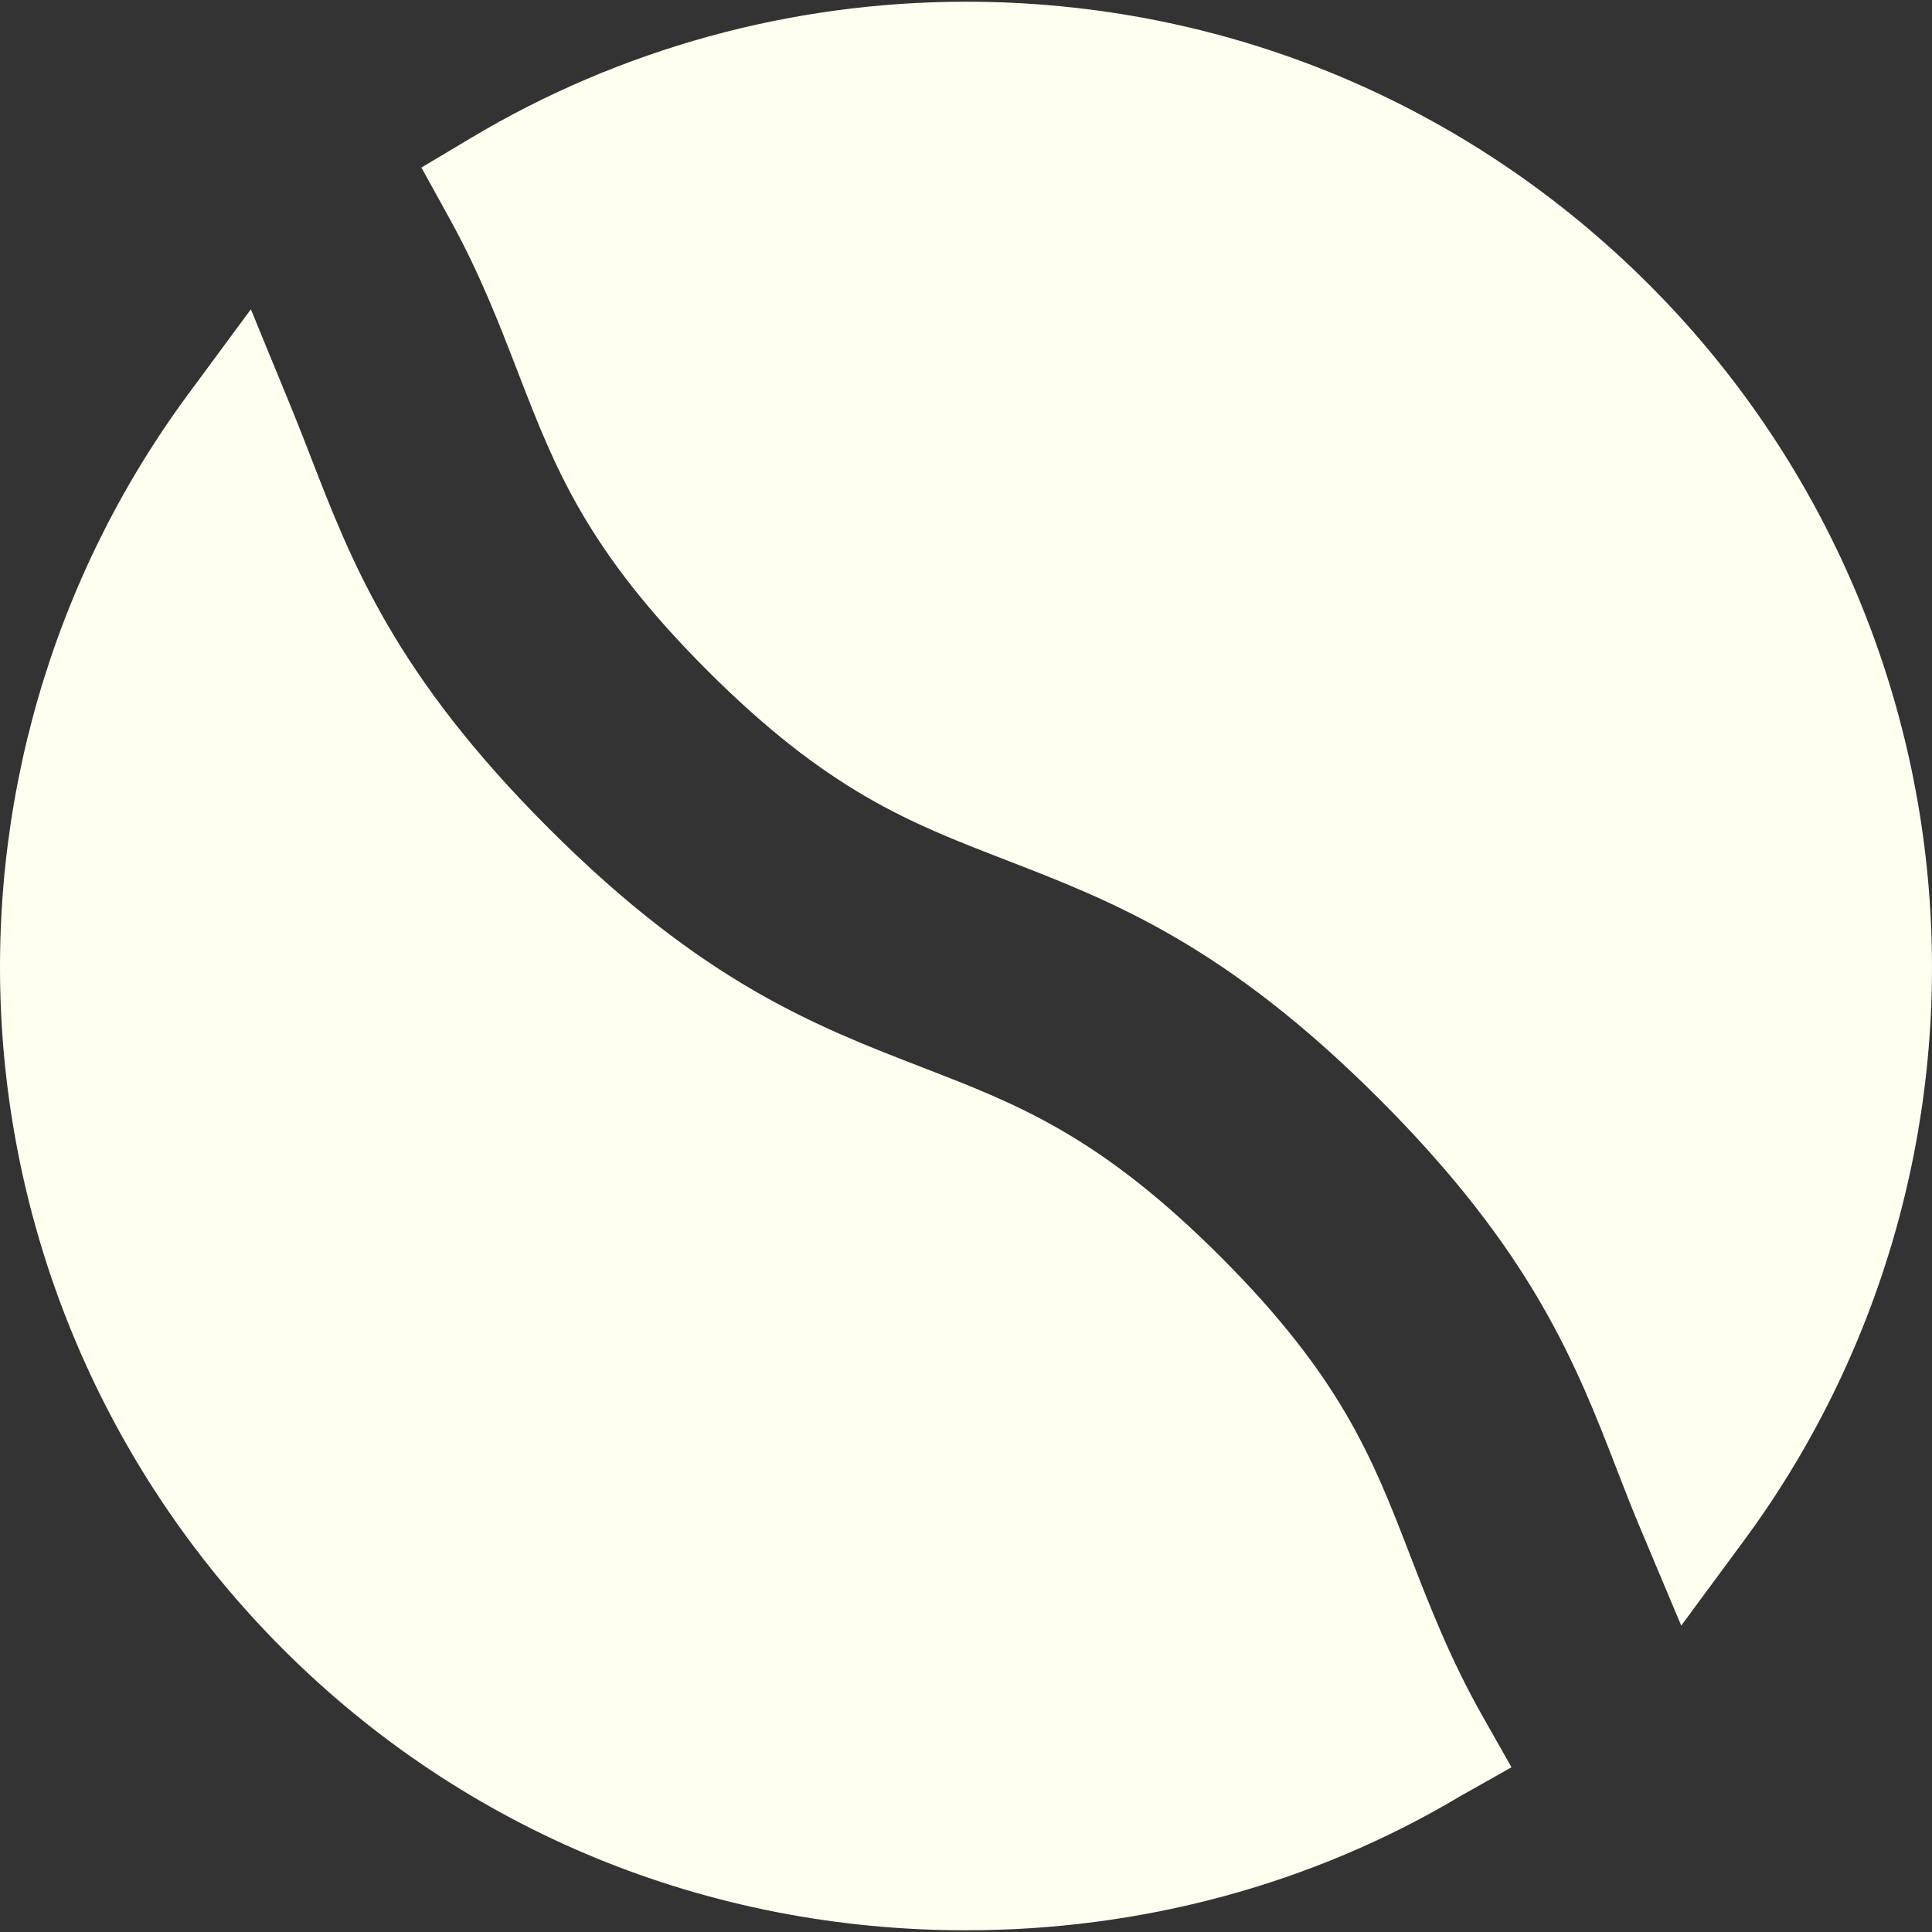 <?xml version="1.0" encoding="iso-8859-1"?>
<!-- Generator: Adobe Illustrator 19.0.0, SVG Export Plug-In . SVG Version: 6.00 Build 0)  -->
<svg xmlns="http://www.w3.org/2000/svg" xmlns:xlink="http://www.w3.org/1999/xlink" version="1.1" id="Capa_1" x="0px" y="0px" viewBox="0 0 224.468 224.468" style="enable-background:new 0 0 224.468 224.468;" xml:space="preserve" width="512px" height="512px">
<rect x="0" y="0" width="224.468" height="224.468" fill="#333333" stroke="none"/>
<g>
	<path d="M163.891,180.858l-0.154-0.399c-4.237-10.954-7.896-20.415-21.911-34.429c-14.034-14.035-23.516-17.702-34.551-21.971   c-12.59-4.869-25.608-9.905-43.535-27.833C45.884,78.372,40.875,65.422,36.03,52.901l-0.061-0.16   c-0.699-1.808-1.383-3.562-2.09-5.283l-4.732-11.521l-7.379,9.996C6.017,67.322-1.613,93.721,0.285,120.354   c1.917,26.907,13.49,52.146,32.587,71.243c21.195,21.194,49.377,32.672,79.354,32.672c0.003,0,0.005,0,0.007,0   c20.292,0,40.178-5.275,57.507-15.629l5.869-3.309l-3.366-5.95C168.495,192.757,166.155,186.708,163.891,180.858z" fill="#FFFFF0"/>
	<path d="M224.186,104.455c-1.907-26.925-13.48-52.276-32.59-71.386c-21.196-21.196-49.38-32.87-79.356-32.87   c-20.277,0-40.149,5.463-57.467,15.799l-5.812,3.468l3.27,5.926c3.47,6.285,5.706,12.068,7.869,17.661l0.155,0.402   c4.238,10.956,7.897,20.417,21.913,34.434c14.034,14.033,23.516,17.7,34.559,21.972c12.588,4.87,25.604,9.906,43.527,27.829   c17.862,17.863,22.872,30.815,27.716,43.341l0.055,0.142c0.783,2.025,1.624,4.183,2.533,6.344l4.774,11.354l7.312-9.912   C218.423,157.564,226.074,131.105,224.186,104.455z" fill="#FFFFF0"/>
</g>
<g>
</g>
<g>
</g>
<g>
</g>
<g>
</g>
<g>
</g>
<g>
</g>
<g>
</g>
<g>
</g>
<g>
</g>
<g>
</g>
<g>
</g>
<g>
</g>
<g>
</g>
<g>
</g>
<g>
</g>
</svg>
